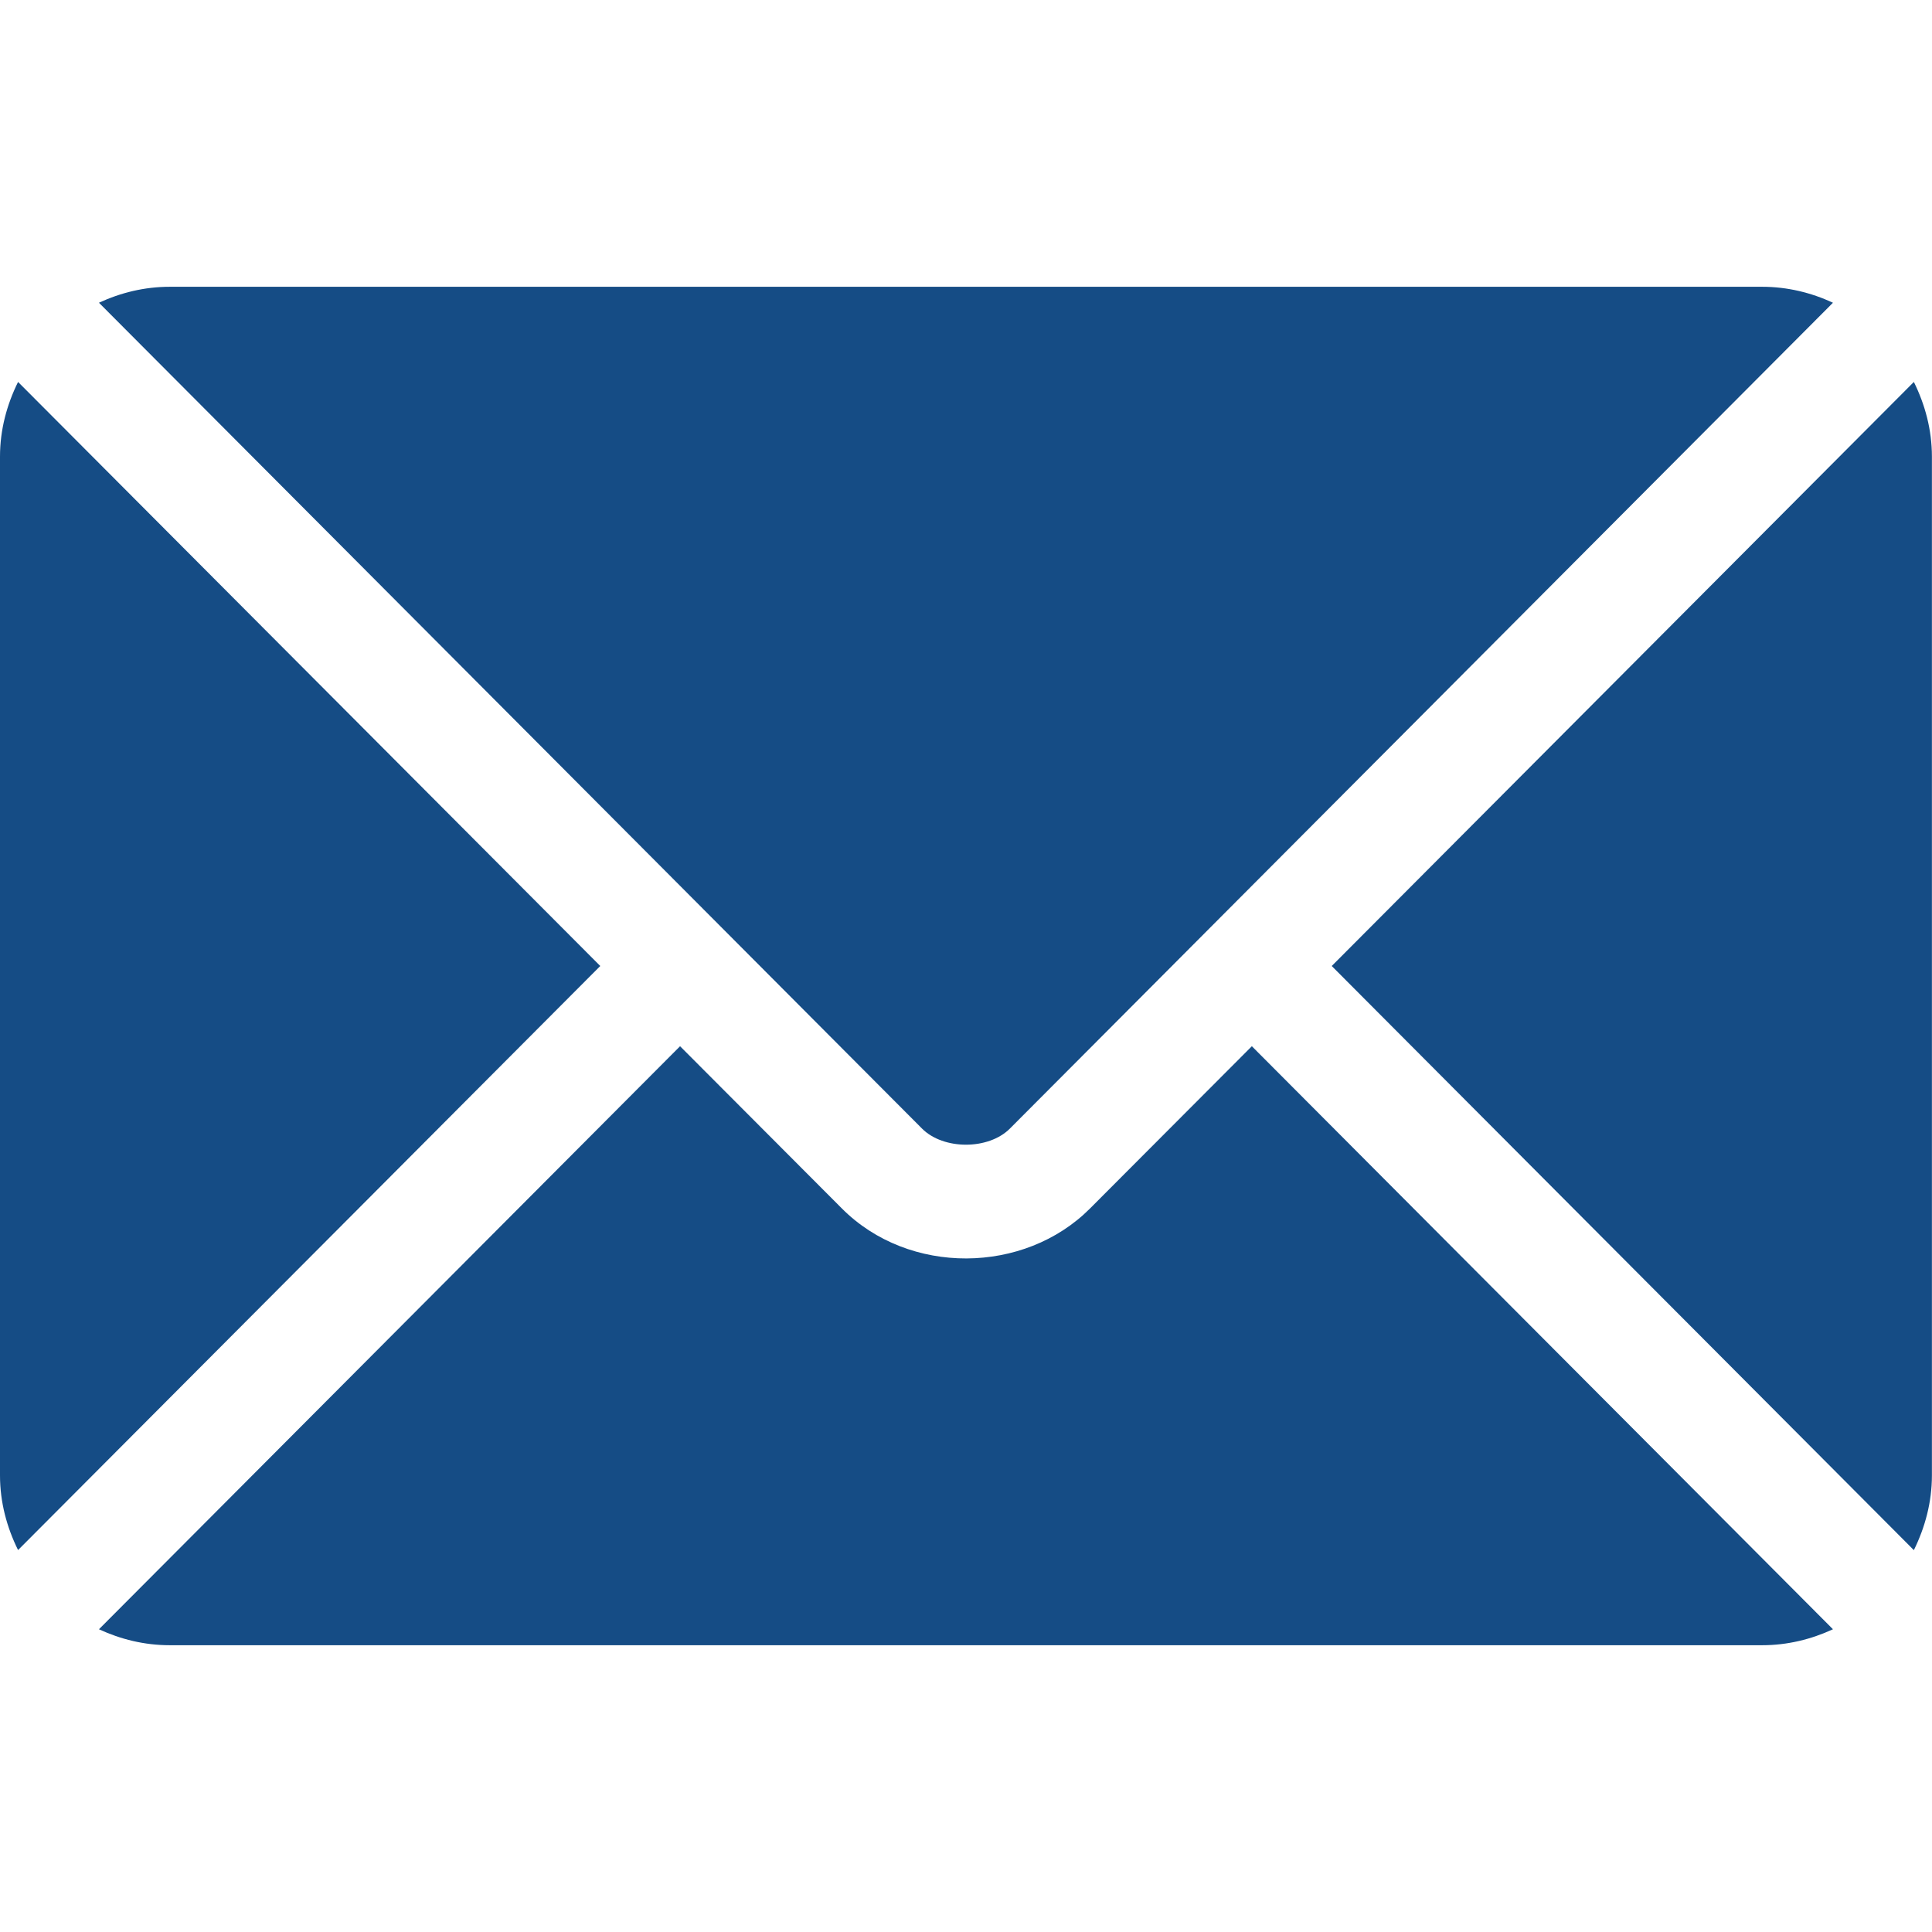 <svg width="23" height="23" viewBox="0 0 23 23" fill="none" xmlns="http://www.w3.org/2000/svg">
<path d="M14.903 12.455L12.976 14.387C12.195 15.171 10.821 15.188 10.023 14.387L8.096 12.455L1.178 19.396C1.435 19.515 1.719 19.586 2.021 19.586H20.978C21.28 19.586 21.564 19.515 21.821 19.396L14.903 12.455Z" fill="#154C85"/>
<path d="M20.978 3.414H2.021C1.719 3.414 1.435 3.485 1.178 3.604L8.571 11.022C8.571 11.022 8.572 11.022 8.572 11.023C8.573 11.023 8.573 11.024 8.573 11.024L10.977 13.436C11.232 13.691 11.767 13.691 12.022 13.436L14.426 11.024C14.426 11.024 14.426 11.023 14.427 11.023C14.427 11.023 14.428 11.022 14.428 11.022L21.821 3.604C21.564 3.485 21.28 3.414 20.978 3.414Z" fill="#154C85"/>
<path d="M0.215 4.547C0.082 4.816 0 5.115 0 5.436V17.564C0 17.885 0.082 18.184 0.215 18.453L7.146 11.5L0.215 4.547Z" fill="#154C85"/>
<path d="M22.784 4.547L15.854 11.5L22.784 18.454C22.917 18.184 22.999 17.885 22.999 17.564V5.436C22.999 5.115 22.917 4.816 22.784 4.547Z" fill="#154C85"/>
</svg>
